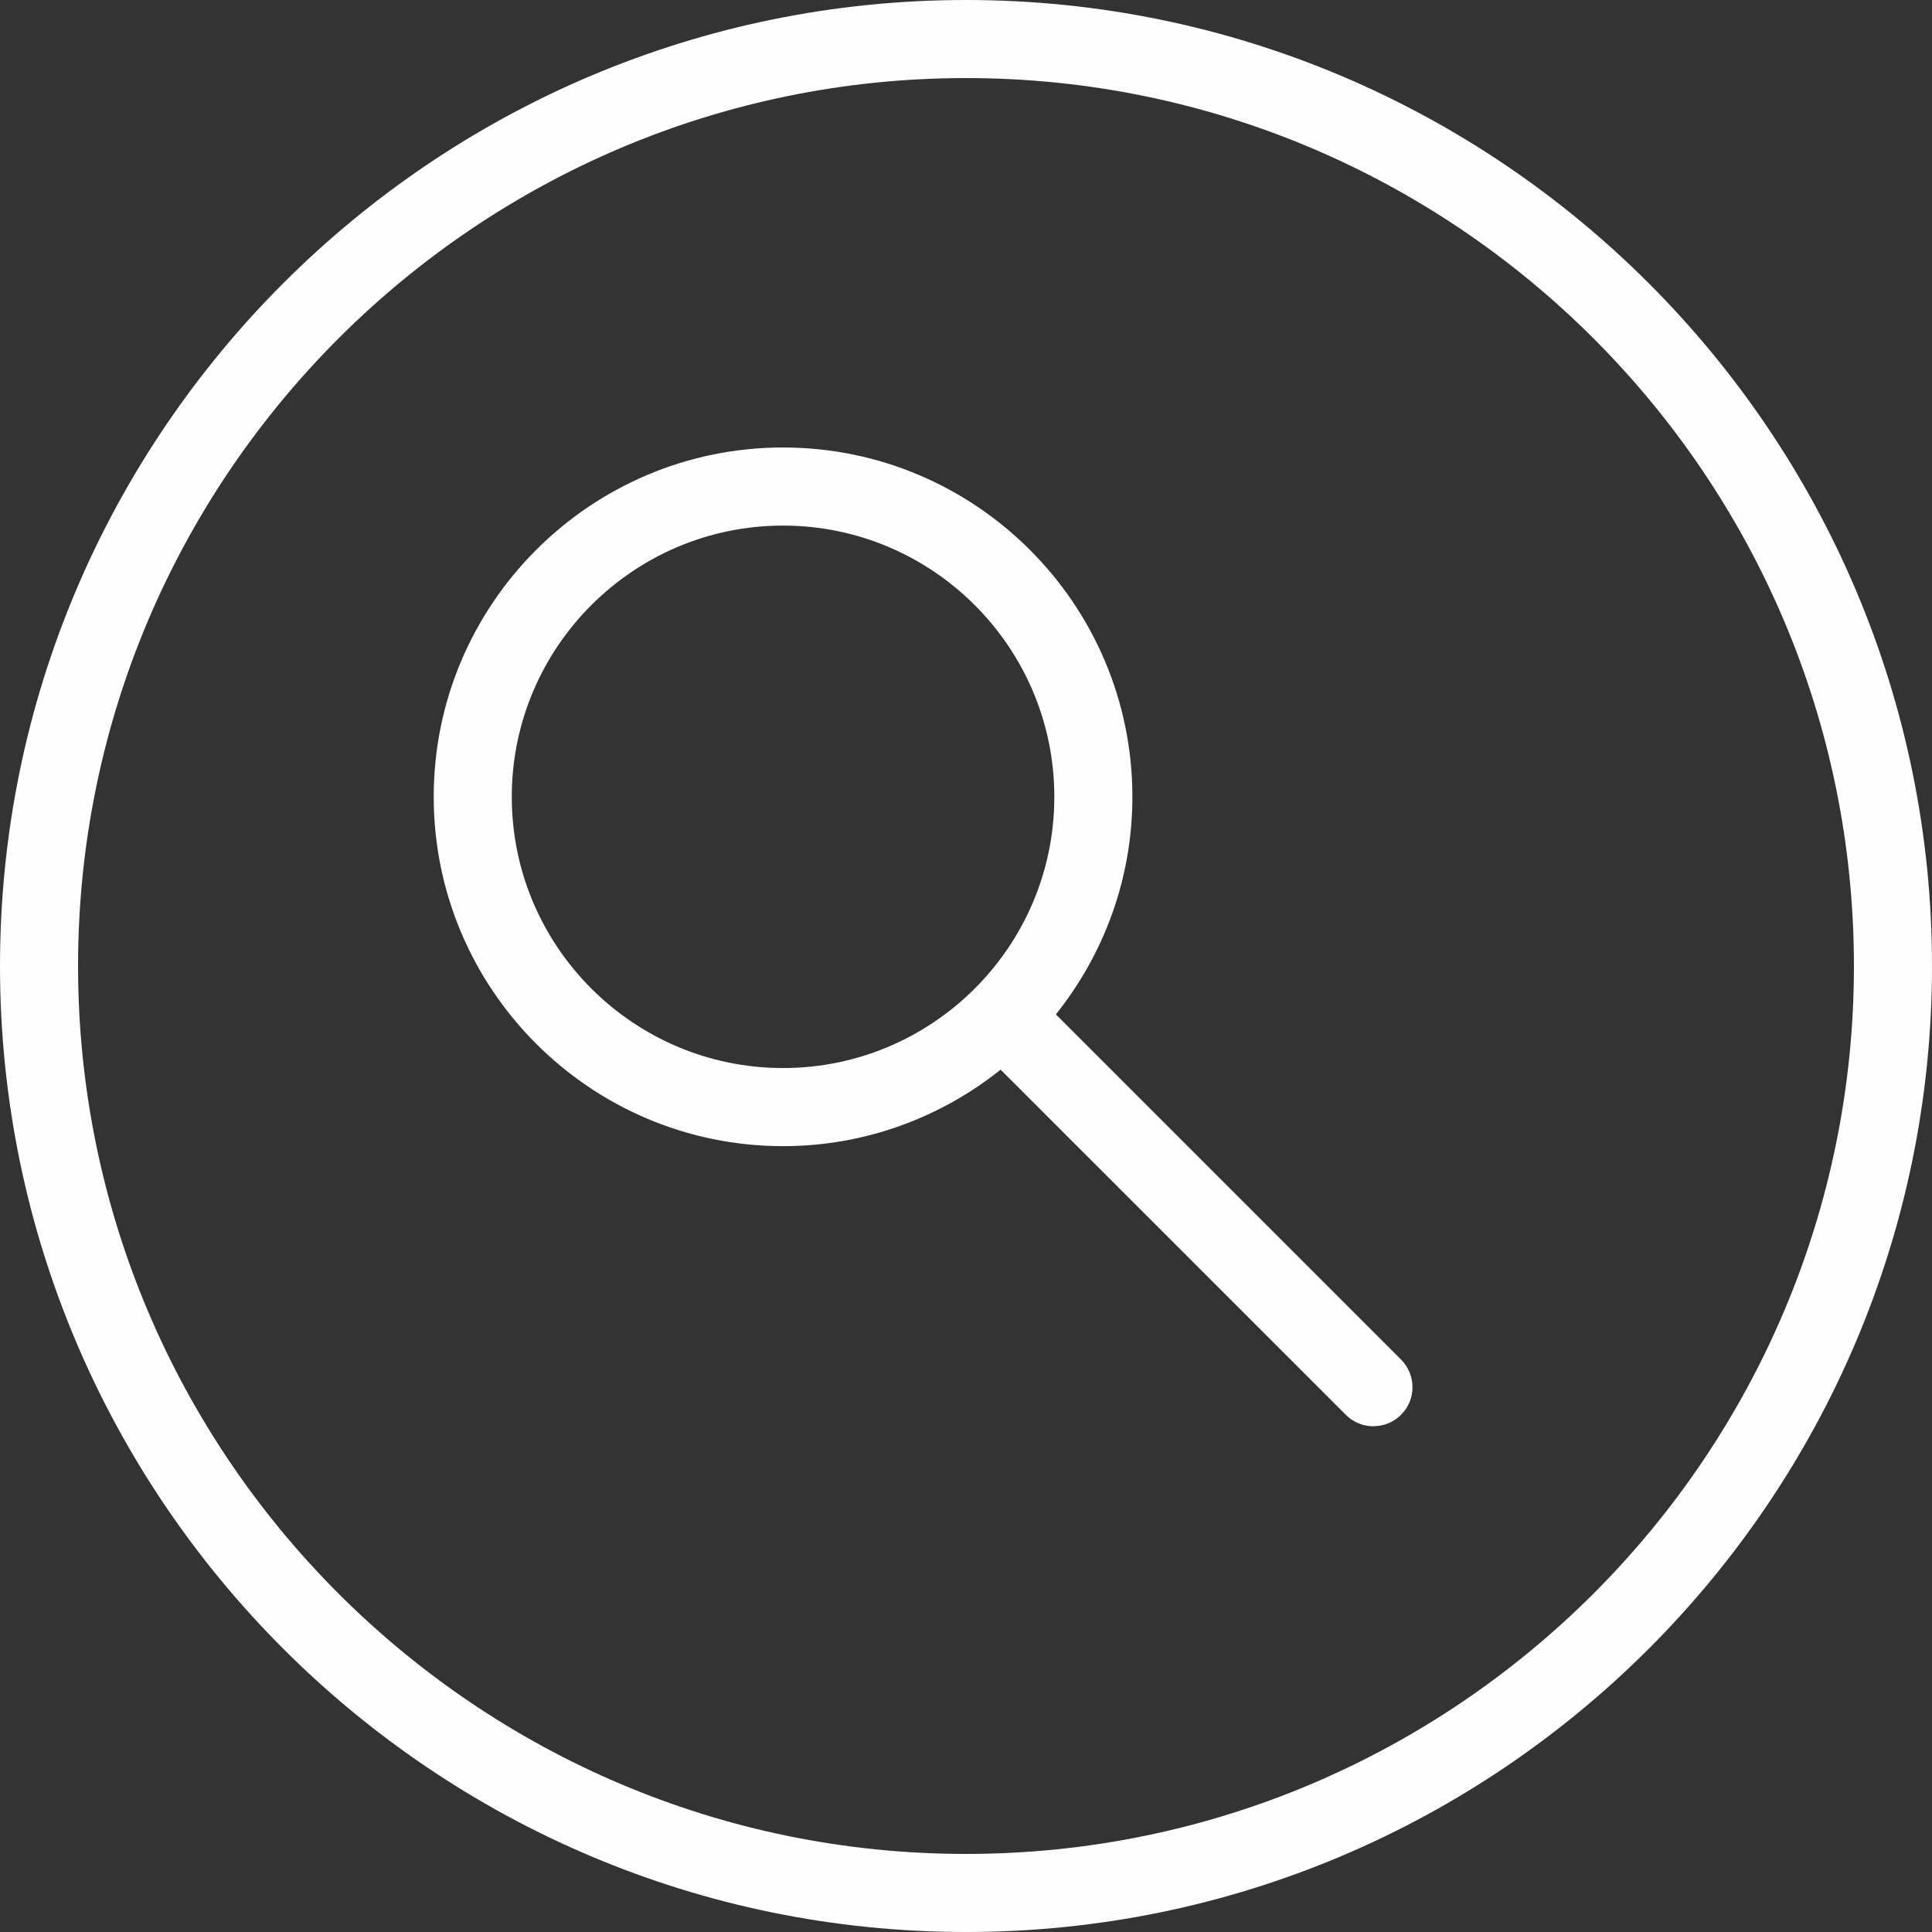 <svg xmlns="http://www.w3.org/2000/svg" preserveAspectRatio="xMidYMid" width="49" height="49" viewBox="0 0 49 49"><rect x="0" y="0" width="49" height="49" fill="#333333" stroke="none"/><defs><style>.cls-2 { fill: #fefefe; }</style></defs><path d="M24.5 49C10.99 49 0 38.01 0 24.5S10.99 0 24.5 0 49 10.99 49 24.5 38.01 49 24.5 49zm0-47.02C12.085 1.98 1.98 12.084 1.98 24.5S12.085 47.02 24.5 47.02c12.417 0 22.52-10.103 22.52-22.52S36.916 1.98 24.5 1.98zm10.334 34.194c-.253 0-.507-.097-.7-.29l-8.756-8.755c-1.515 1.21-3.432 1.94-5.518 1.94-4.886 0-8.86-3.975-8.86-8.86s3.974-8.86 8.86-8.86c4.885 0 8.86 3.975 8.86 8.86 0 2.086-.73 4.003-1.94 5.518l8.754 8.755c.387.387.387 1.014 0 1.4-.193.194-.447.29-.7.29zM19.86 13.33c-3.794 0-6.88 3.087-6.88 6.88 0 3.793 3.086 6.878 6.88 6.878 3.793 0 6.88-3.085 6.88-6.878s-3.087-6.88-6.88-6.88z" id="path-1" class="cls-2" fill-rule="evenodd"/></svg>